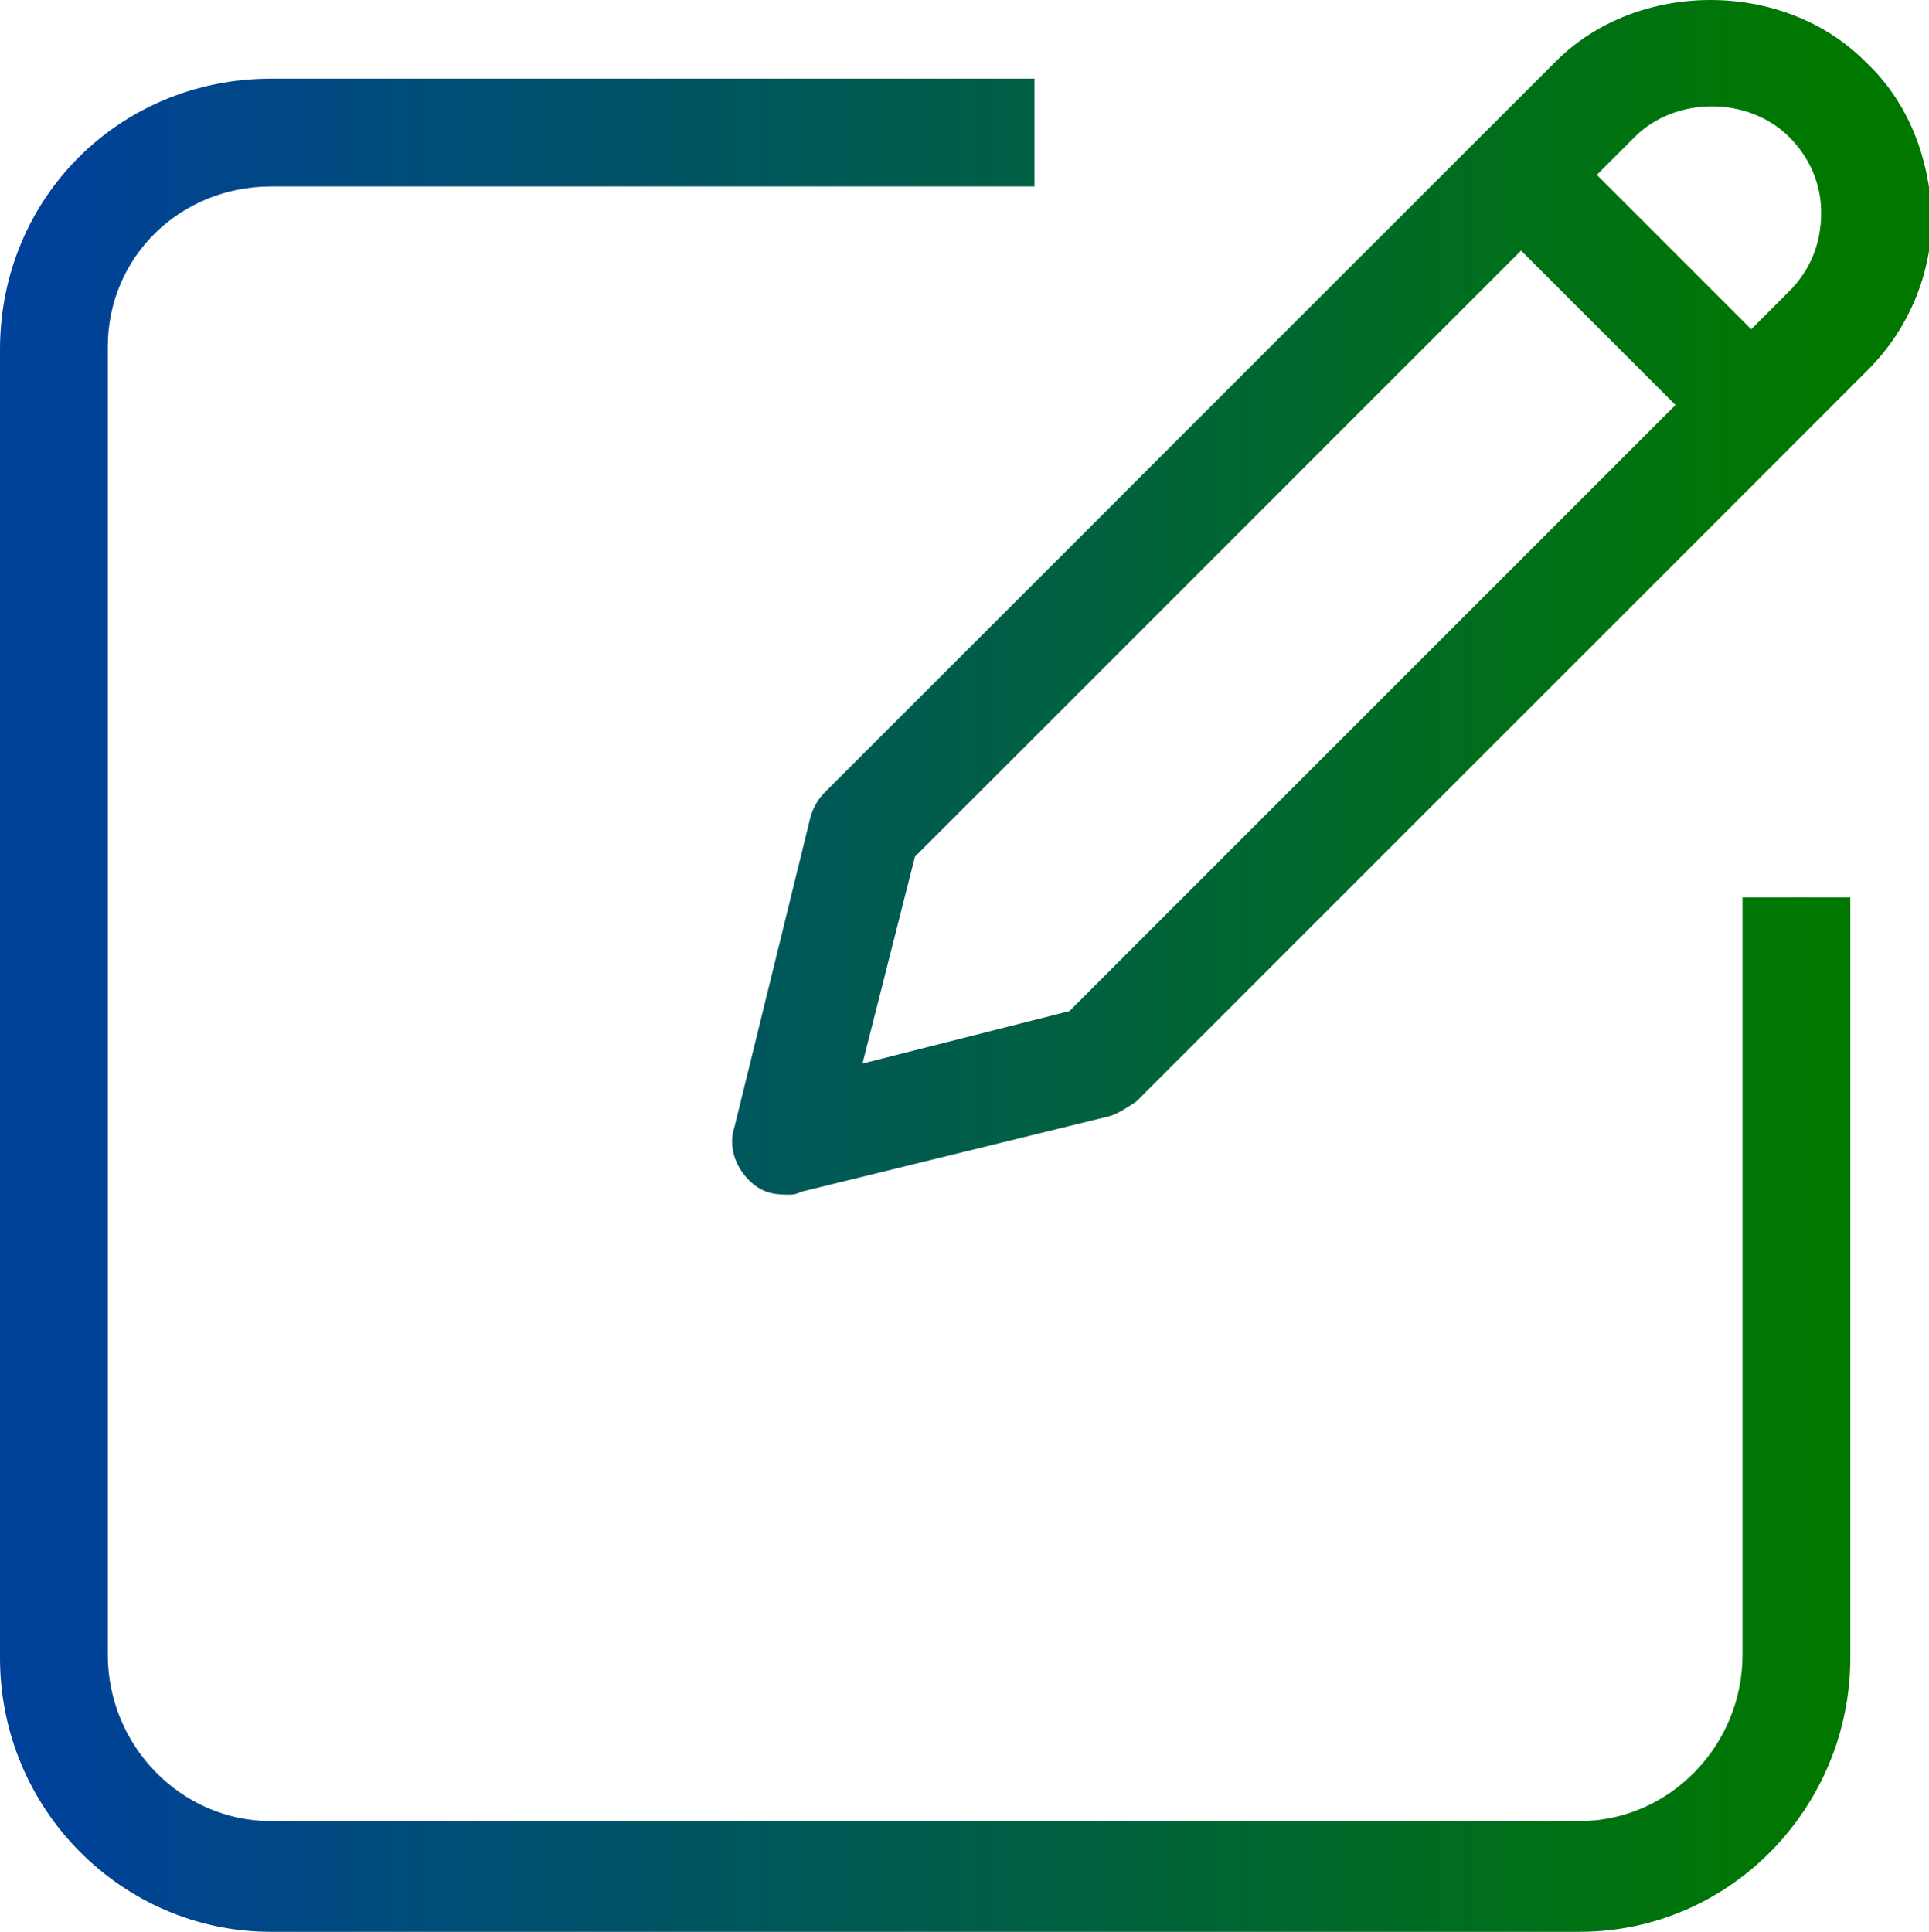 <?xml version="1.0" encoding="utf-8"?>
<!-- Generator: Adobe Illustrator 19.0.0, SVG Export Plug-In . SVG Version: 6.00 Build 0)  -->
<svg version="1.1" id="Слой_1" xmlns="http://www.w3.org/2000/svg" xmlns:xlink="http://www.w3.org/1999/xlink" x="0px" y="0px"
	 viewBox="1233.9 823.1 66.2 66.3" style="enable-background:new 1233.9 823.1 66.2 66.3;" xml:space="preserve">
<style type="text/css">
	.st0{fill:url(#SVGID_1_);}
	.st1{fill:url(#SVGID_2_);}
</style>
<linearGradient id="SVGID_1_" gradientUnits="userSpaceOnUse" x1="1235.667" y1="857.543" x2="1296.023" y2="857.543">
	<stop  offset="0" style="stop-color:#004199"/>
	<stop  offset="1" style="stop-color:#007800"/>
</linearGradient>
<path class="st0" d="M1293.7,879.9c0,3.1-2.5,5.7-5.6,5.7h-44.9c-3.1,0-5.6-2.6-5.6-5.7V835c0-3.1,2.5-5.5,5.6-5.5h26.2v-3.7h-26.2
	c-5.2,0-9.3,4.1-9.3,9.3v44.9c0,5.2,4.2,9.4,9.3,9.4h44.9c5.2,0,9.3-4.3,9.3-9.4v-26.1h-3.7L1293.7,879.9L1293.7,879.9z"/>
<linearGradient id="SVGID_2_" gradientUnits="userSpaceOnUse" x1="1235.667" y1="843.553" x2="1296.023" y2="843.553">
	<stop  offset="0" style="stop-color:#004199"/>
	<stop  offset="1" style="stop-color:#007800"/>
</linearGradient>
<path class="st1" d="M1297.9,825.2c-2.8-2.8-7.8-2.8-10.6,0l-25.1,25.1c-0.2,0.2-0.4,0.5-0.5,0.9l-2.6,10.6c-0.2,0.6,0,1.3,0.5,1.8
	c0.4,0.4,0.8,0.5,1.3,0.5c0.2,0,0.3,0,0.5-0.1l10.6-2.6c0.3-0.1,0.6-0.3,0.9-0.5l25.1-25.1c1.4-1.4,2.2-3.3,2.2-5.3
	C1300.1,828.5,1299.4,826.6,1297.9,825.2z M1270.6,857.8l-7.1,1.8l1.8-7.1l20.8-20.8l5.3,5.3L1270.6,857.8z M1295.3,833.1l-1.3,1.3
	l-5.3-5.3l1.3-1.3c1.4-1.4,3.9-1.4,5.3,0c0.7,0.7,1.1,1.6,1.1,2.6C1296.4,831.5,1296,832.4,1295.3,833.1z"/>
</svg>
